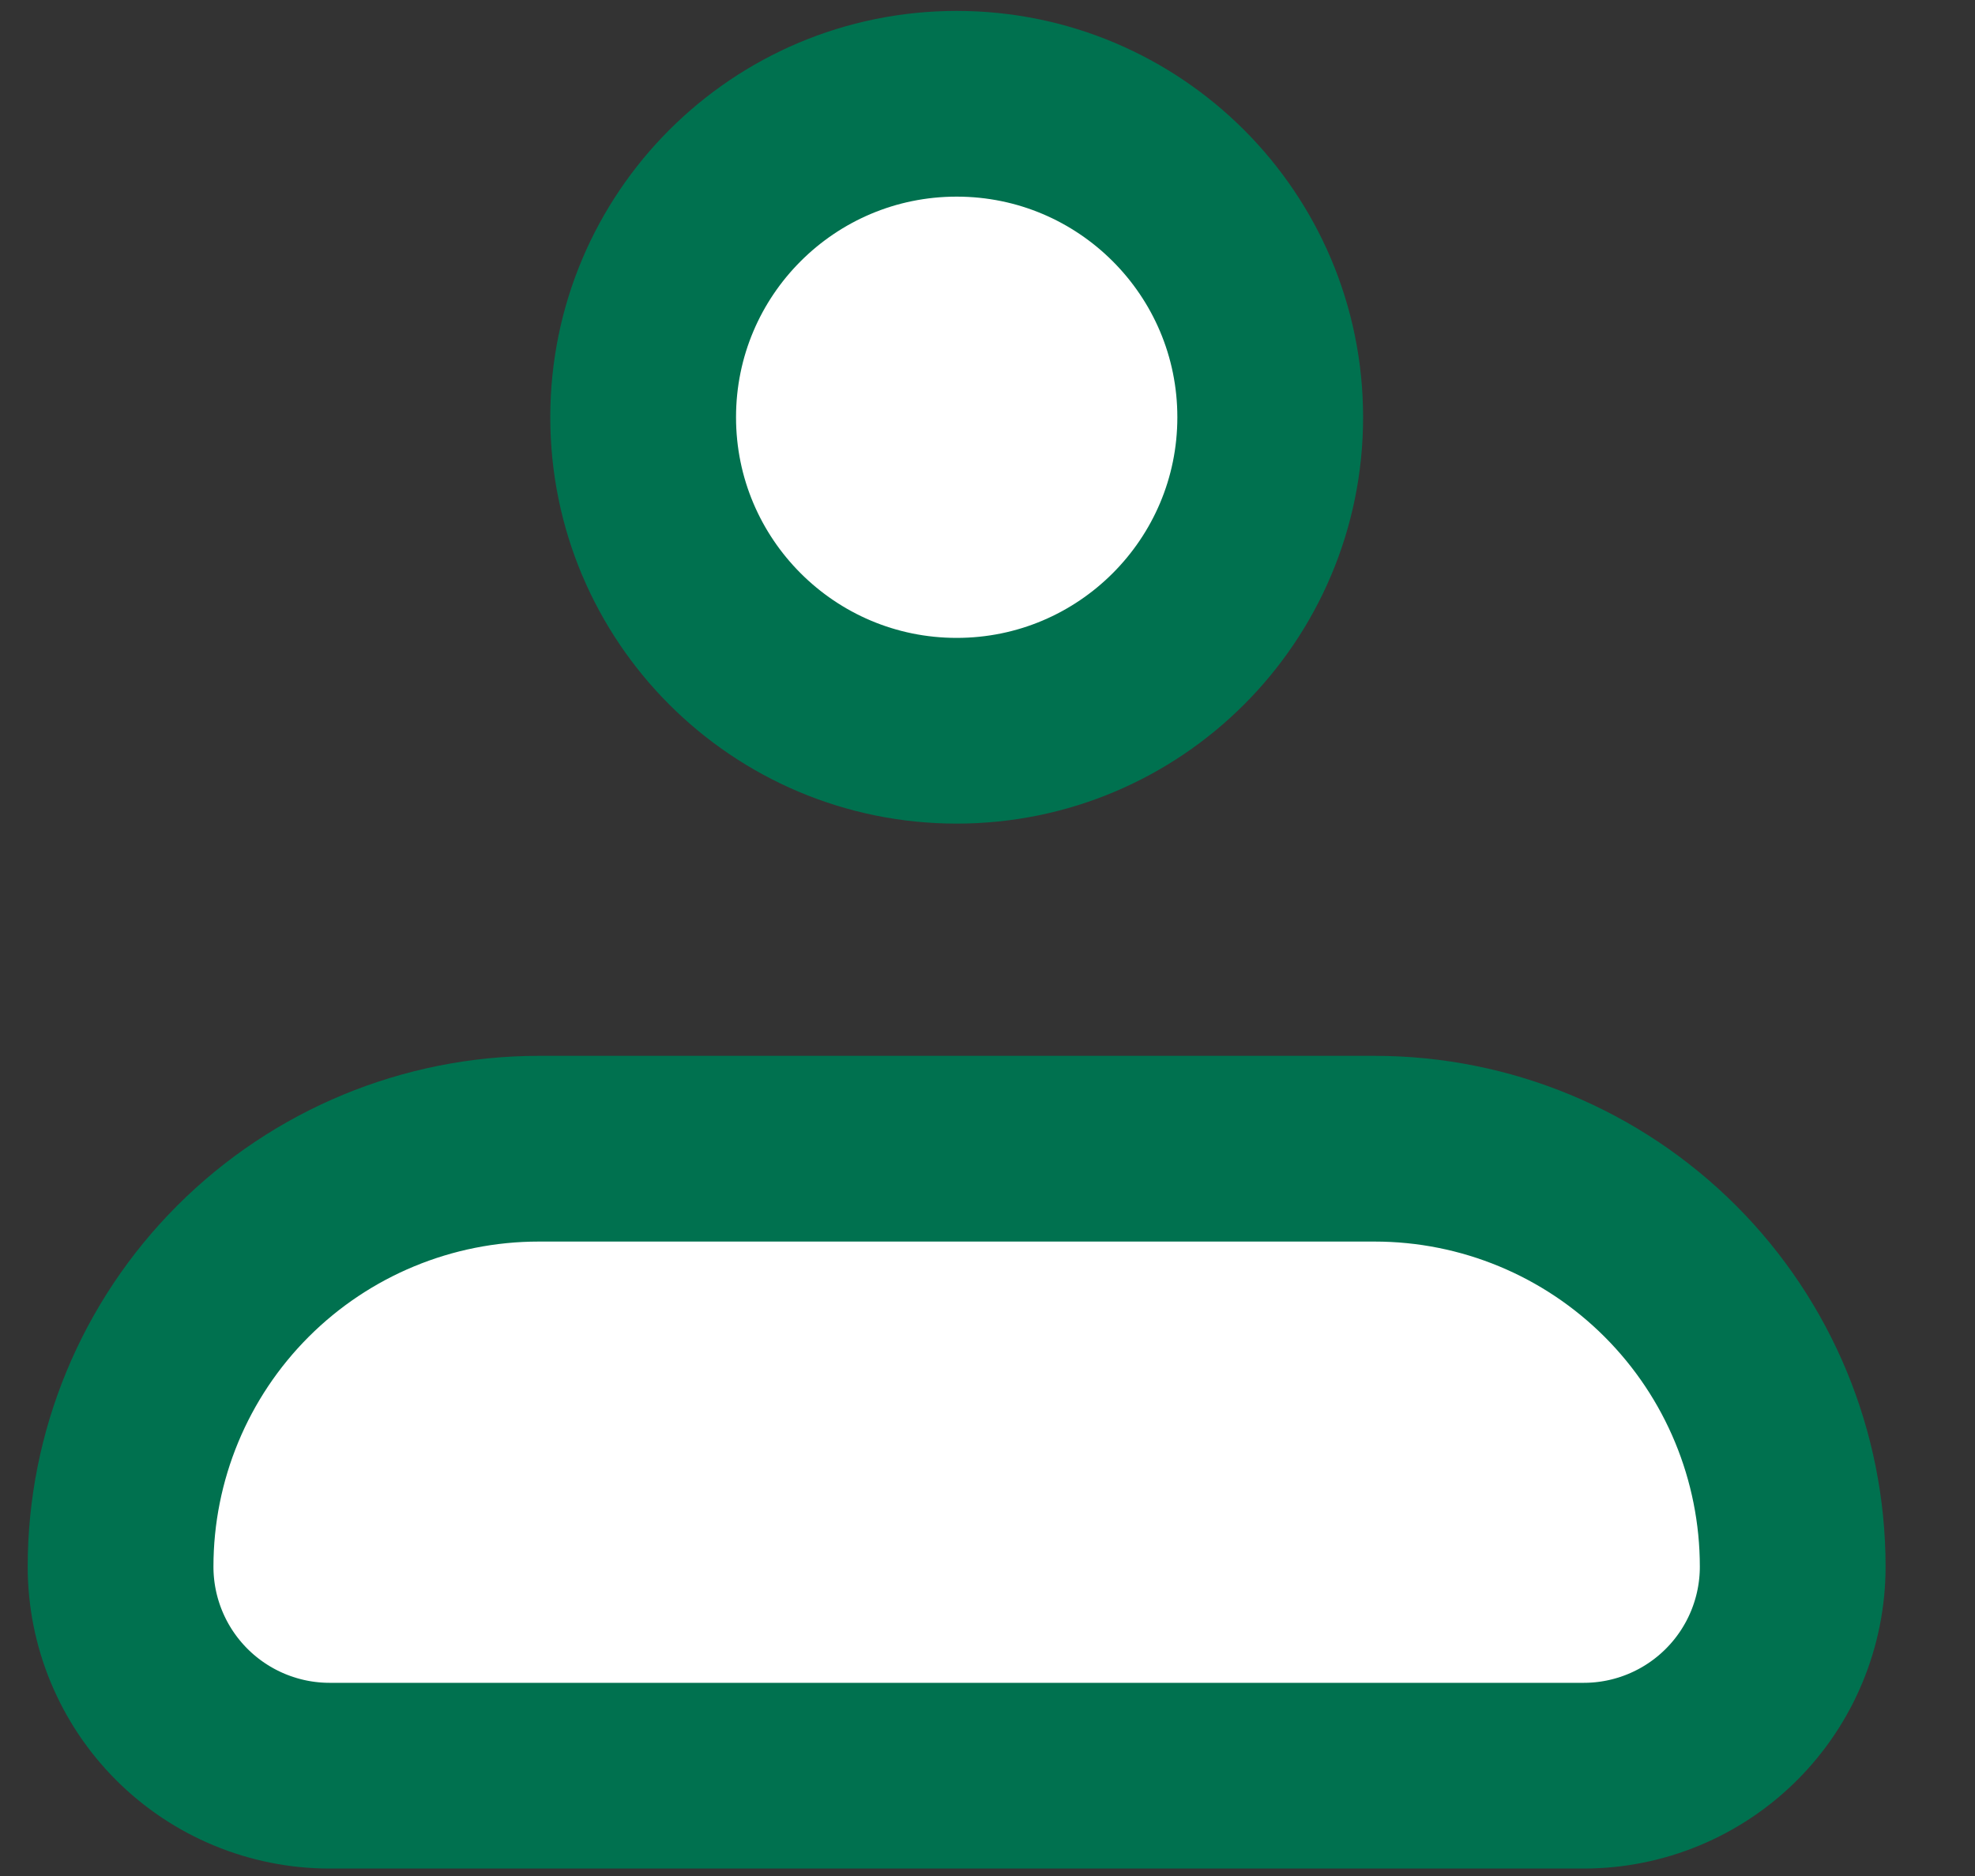 <svg width="20" height="19" viewBox="0 0 20 19" fill="none" xmlns="http://www.w3.org/2000/svg">
<rect x="0" y="0" width="20" height="19" fill="#333333" stroke="none"/>
<path d="M1.221 15.867C1.221 14.745 1.667 13.668 2.461 12.874C3.255 12.08 4.332 11.634 5.455 11.634H13.921C15.044 11.634 16.12 12.08 16.914 12.874C17.708 13.668 18.154 14.745 18.154 15.867C18.154 16.429 17.931 16.967 17.534 17.364C17.137 17.761 16.599 17.984 16.038 17.984H3.338C2.777 17.984 2.238 17.761 1.841 17.364C1.444 16.967 1.221 16.429 1.221 15.867Z" fill="white" stroke="#00714F" stroke-width="1.881" stroke-linejoin="round"/>
<path d="M9.688 7.401C11.441 7.401 12.863 5.979 12.863 4.226C12.863 2.472 11.441 1.051 9.688 1.051C7.934 1.051 6.513 2.472 6.513 4.226C6.513 5.979 7.934 7.401 9.688 7.401Z" fill="white" stroke="#00714F" stroke-width="1.881"/>
</svg>

